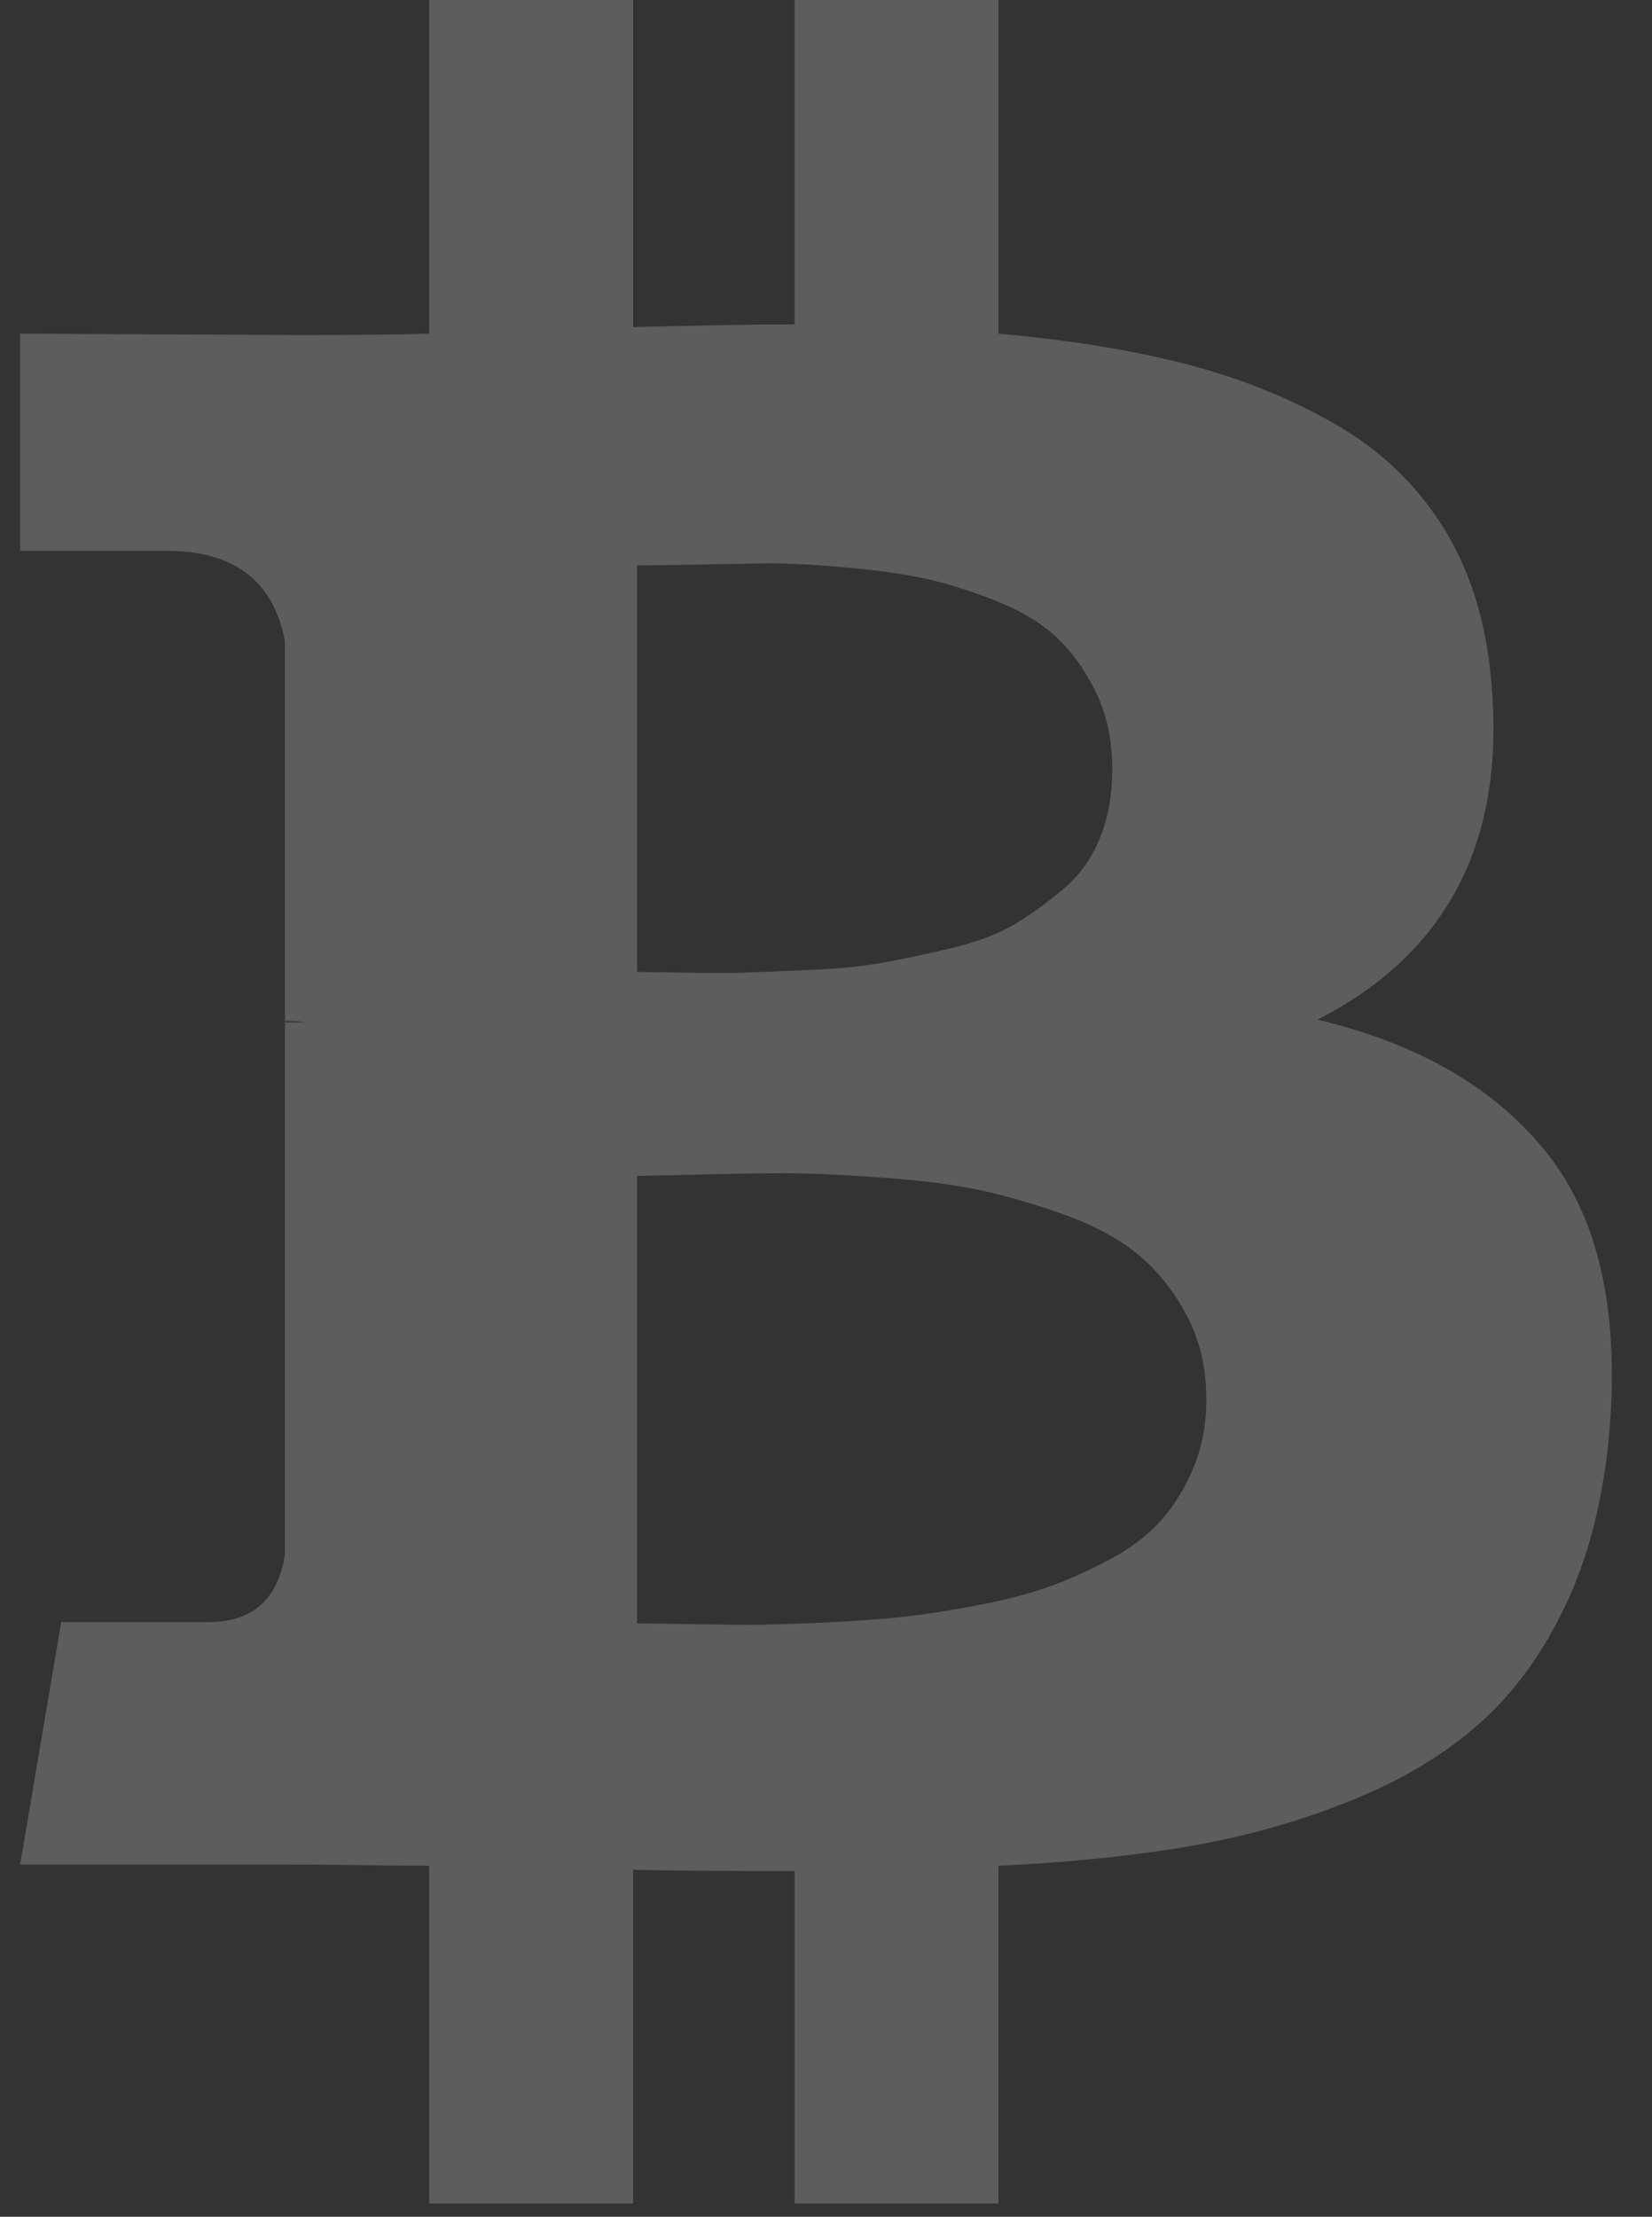 <svg width="41" height="55" viewBox="0 0 41 55" fill="none" xmlns="http://www.w3.org/2000/svg">
<rect x="0" y="0" width="41" height="55" fill="#333333" stroke="none"/>
<path opacity="0.208" fill-rule="evenodd" clip-rule="evenodd" d="M38.448 28.681C37.178 27.039 35.261 25.911 32.698 25.297C35.962 23.633 37.396 20.807 37.002 16.82C36.871 15.375 36.471 14.122 35.803 13.06C35.134 11.997 34.231 11.143 33.092 10.497C31.953 9.85 30.714 9.358 29.379 9.019C28.043 8.679 26.509 8.433 24.779 8.279V0H19.72V8.049C18.844 8.049 17.508 8.071 15.712 8.115V0H10.652V8.279C9.929 8.301 8.867 8.313 7.465 8.313L0.5 8.279V13.668H4.147C5.811 13.668 6.786 14.413 7.071 15.902V25.331C7.29 25.331 7.465 25.343 7.597 25.364H7.071V38.572C6.896 39.688 6.261 40.247 5.165 40.247H1.519L0.5 46.26H7.071C7.488 46.26 8.089 46.266 8.878 46.275C9.667 46.286 10.258 46.292 10.652 46.292V54.67H15.713V46.391C16.633 46.413 17.969 46.424 19.721 46.424V54.67H24.78V46.292C26.577 46.205 28.17 46.041 29.56 45.799C30.951 45.557 32.282 45.18 33.552 44.665C34.822 44.151 35.884 43.51 36.738 42.743C37.593 41.977 38.299 41.002 38.858 39.819C39.416 38.636 39.772 37.267 39.925 35.712C40.211 32.668 39.718 30.324 38.448 28.681ZM15.81 14.028C15.964 14.028 16.396 14.023 17.108 14.012C17.82 14 18.411 13.989 18.882 13.979C19.353 13.968 19.988 13.995 20.788 14.061C21.588 14.127 22.261 14.214 22.809 14.324C23.356 14.433 23.959 14.614 24.615 14.866C25.273 15.117 25.798 15.424 26.192 15.785C26.587 16.147 26.921 16.607 27.194 17.166C27.468 17.724 27.605 18.365 27.605 19.087C27.605 19.701 27.507 20.259 27.31 20.763C27.113 21.267 26.817 21.689 26.423 22.028C26.029 22.368 25.623 22.664 25.207 22.916C24.791 23.167 24.259 23.37 23.613 23.523C22.968 23.677 22.404 23.797 21.922 23.884C21.44 23.972 20.838 24.032 20.115 24.065C19.392 24.098 18.844 24.12 18.472 24.131C18.1 24.142 17.591 24.142 16.944 24.131C16.298 24.12 15.92 24.114 15.811 24.114V14.028H15.81V14.028ZM29.626 36.402C29.418 36.906 29.15 37.344 28.821 37.717C28.492 38.089 28.06 38.418 27.523 38.702C26.987 38.987 26.466 39.217 25.963 39.392C25.459 39.568 24.851 39.72 24.14 39.852C23.427 39.984 22.803 40.076 22.266 40.131C21.73 40.186 21.089 40.23 20.344 40.263C19.6 40.295 19.019 40.312 18.603 40.312C18.187 40.312 17.661 40.306 17.026 40.295C16.39 40.285 15.985 40.279 15.81 40.279V29.174C15.985 29.174 16.505 29.163 17.371 29.141C18.236 29.119 18.942 29.109 19.49 29.109C20.037 29.109 20.793 29.141 21.757 29.207C22.721 29.273 23.531 29.371 24.189 29.502C24.846 29.634 25.562 29.836 26.34 30.11C27.118 30.384 27.748 30.718 28.23 31.112C28.712 31.507 29.117 32.01 29.445 32.623C29.774 33.236 29.939 33.938 29.939 34.726C29.939 35.34 29.835 35.898 29.626 36.402Z" fill="white"/>
</svg>
